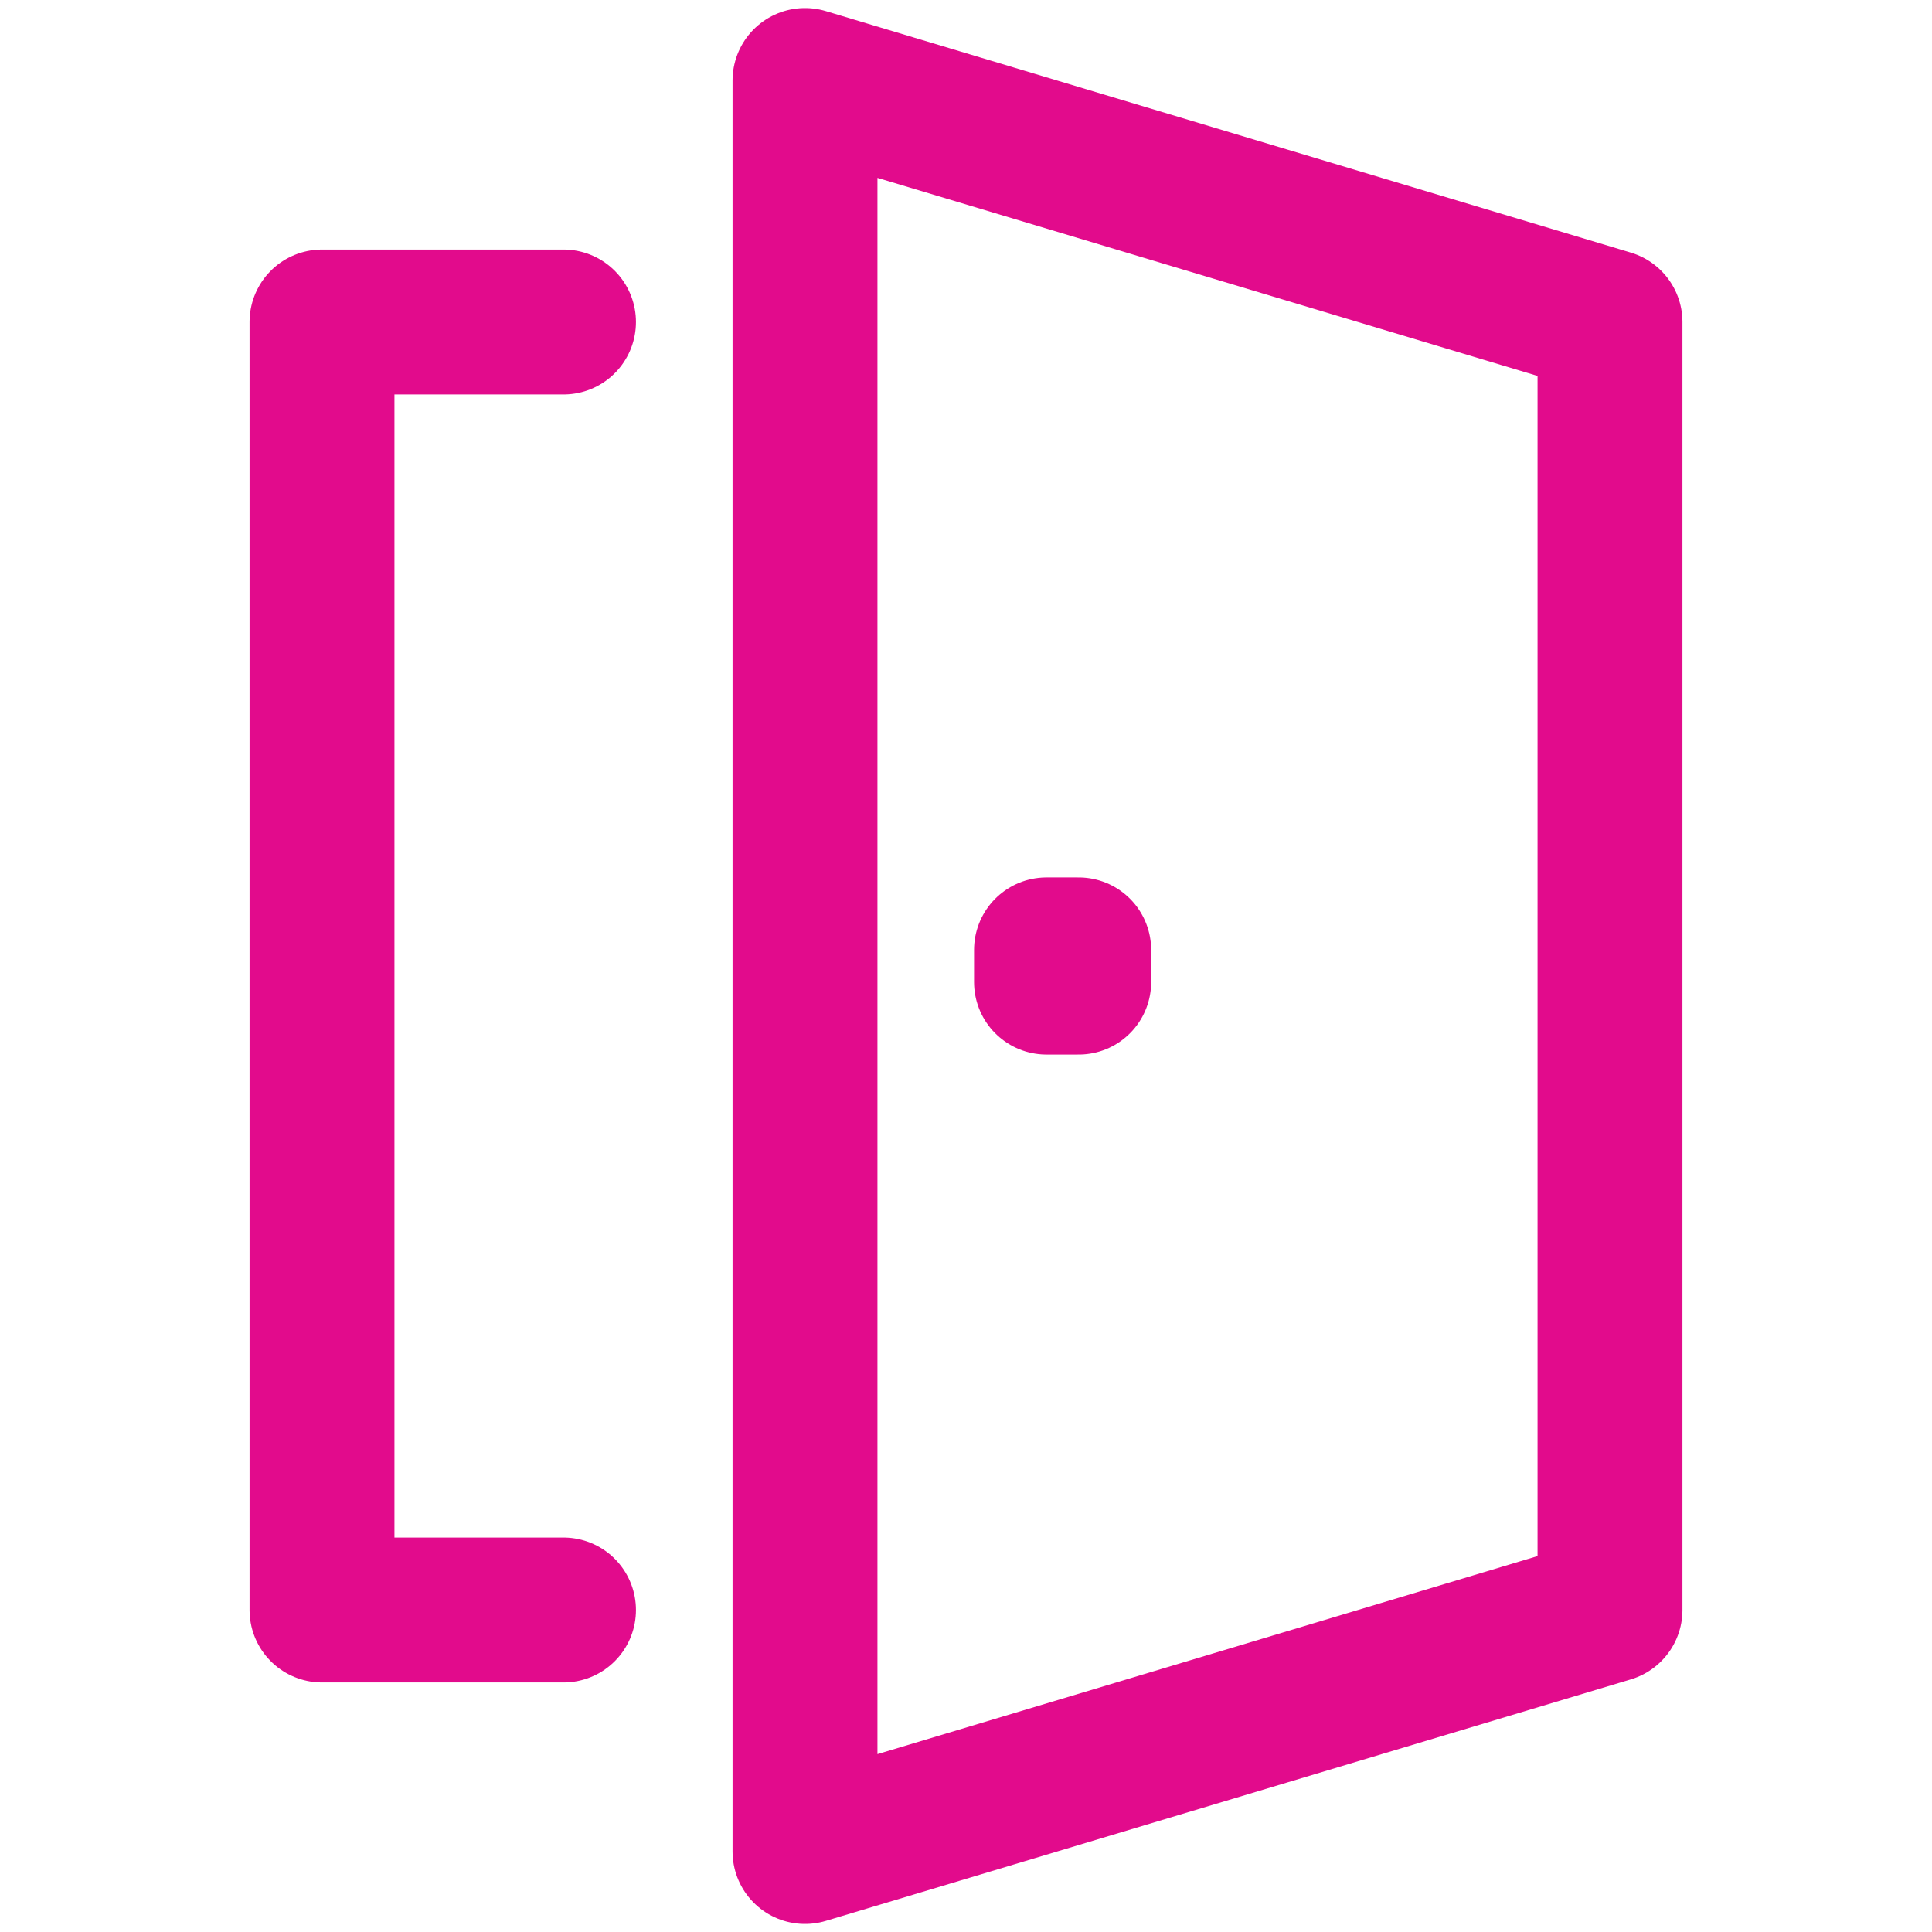 <svg width="24" height="24" viewBox="0 0 24 24" fill="none" xmlns="http://www.w3.org/2000/svg">
<path d="M7 20H4V4H7M20 20V4L10 1V23L20 20ZM13 11.8V12.2H13.4V11.8H13Z" stroke="#E20B8C" stroke-width="1.8" stroke-linecap="round" stroke-linejoin="round"/>
</svg>
